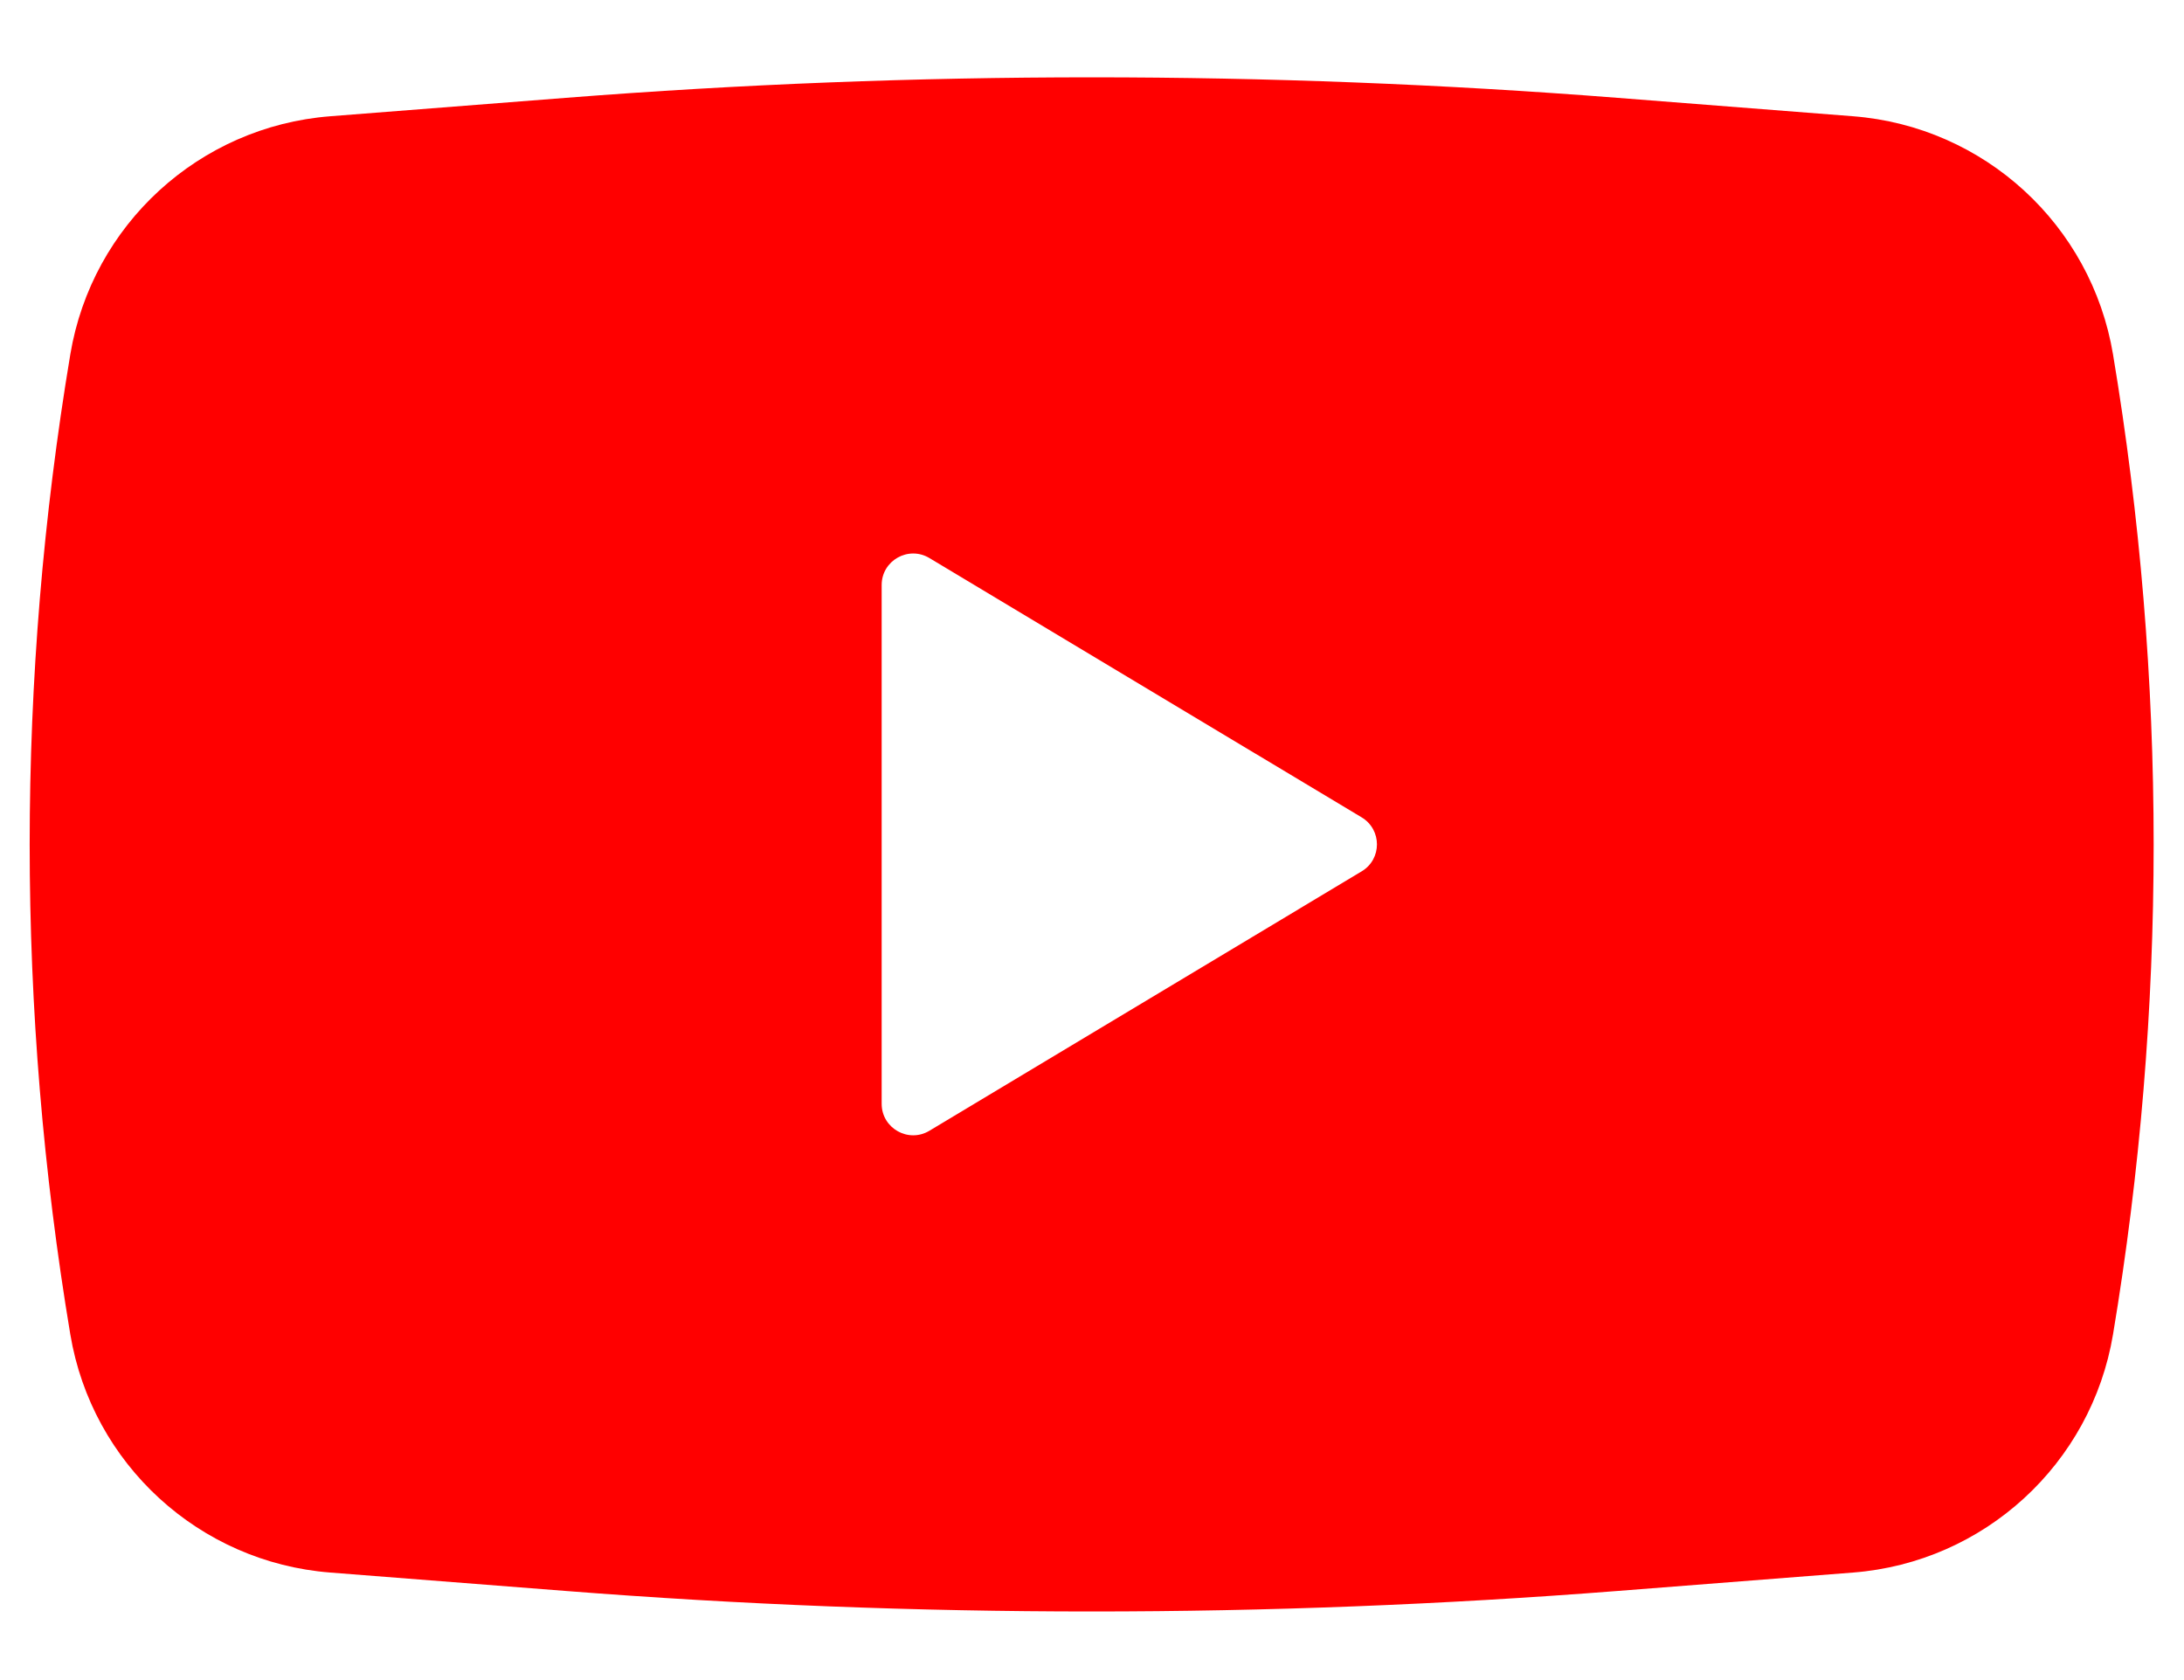 <svg width="26" height="20" viewBox="0 0 26 20" fill="none" xmlns="http://www.w3.org/2000/svg">
<path fill-rule="evenodd" clip-rule="evenodd" d="M6.732 1.165C10.902 0.839 15.09 0.839 19.26 1.165L22.061 1.384C23.621 1.506 24.897 2.675 25.155 4.219C25.8 8.081 25.8 12.023 25.155 15.885C24.897 17.428 23.621 18.598 22.061 18.72L19.26 18.939C15.09 19.265 10.902 19.265 6.732 18.939L3.931 18.72C2.371 18.598 1.095 17.428 0.837 15.885C0.192 12.023 0.192 8.081 0.837 4.219C1.095 2.675 2.371 1.506 3.931 1.384L6.732 1.165ZM10.496 13.14V6.964C10.496 6.673 10.814 6.493 11.064 6.643L16.21 9.73C16.453 9.876 16.453 10.228 16.21 10.373L11.064 13.461C10.814 13.611 10.496 13.431 10.496 13.14Z" fill="#FF0000"/>
</svg>

